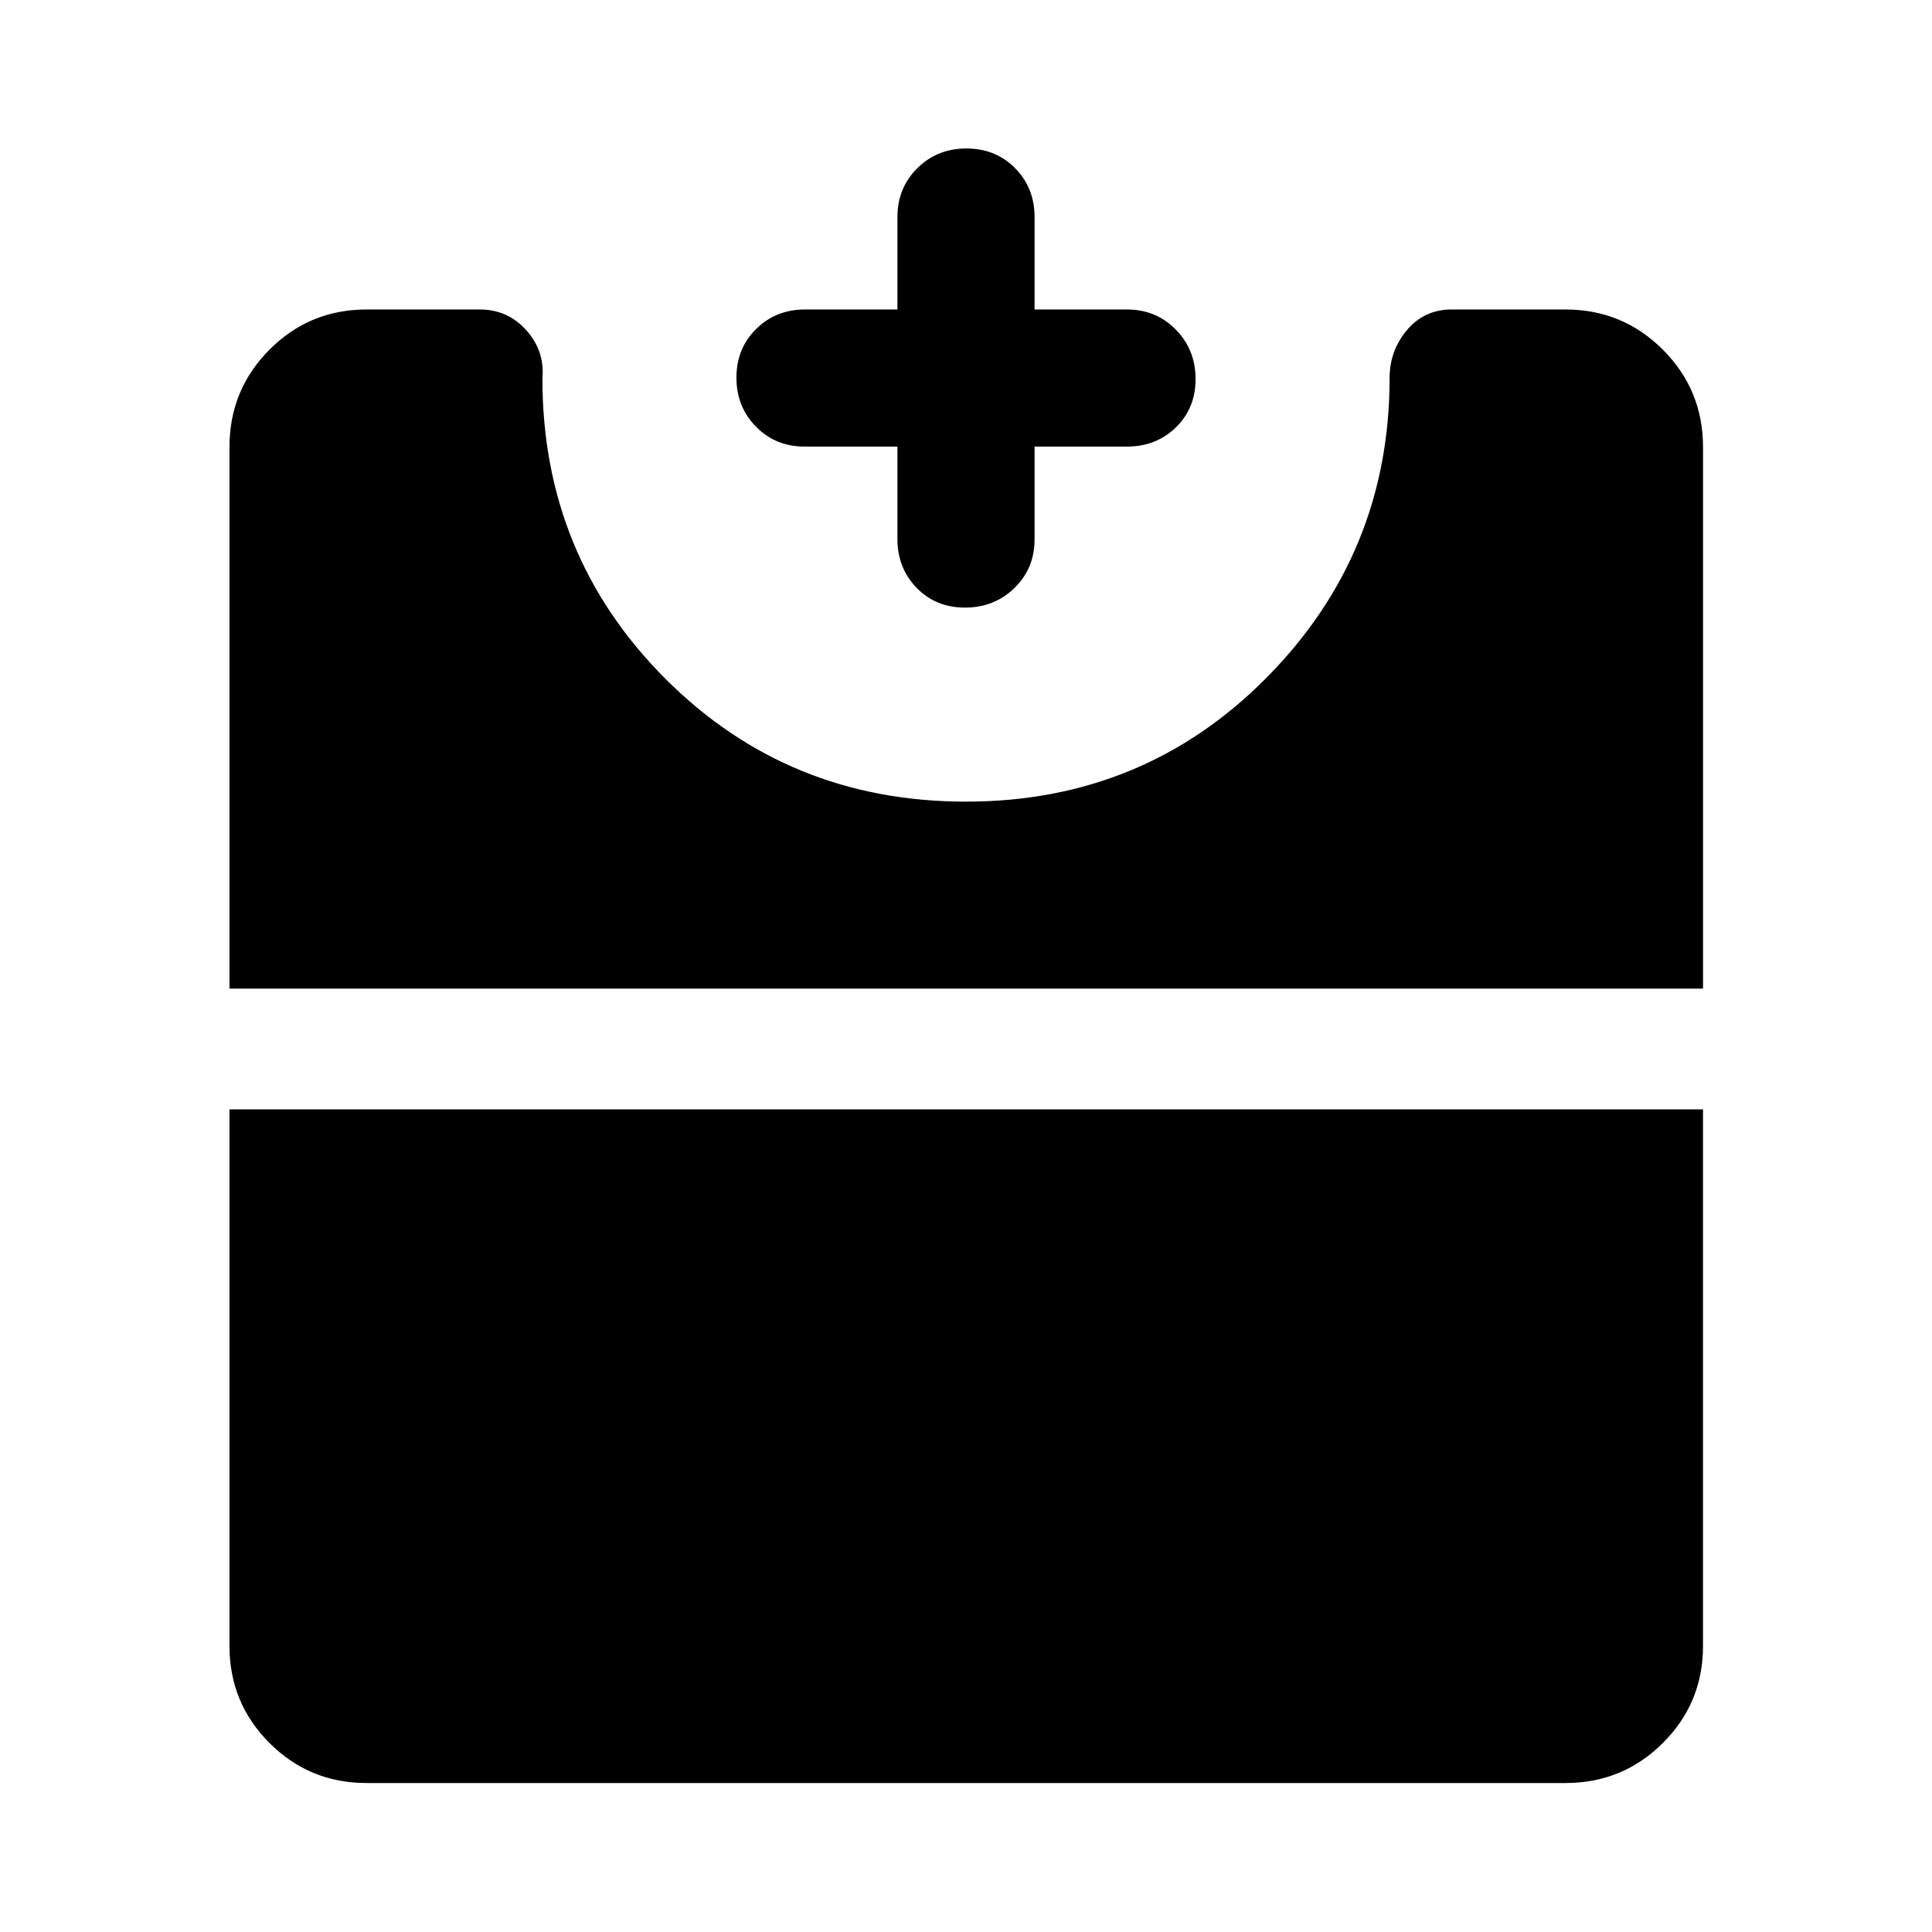 <svg xmlns="http://www.w3.org/2000/svg" height="48" viewBox="0 -960 960 960" width="48"><path d="M479.51-658.09q-14.54 0-24.06-9.82t-9.52-24.24v-45.94h-46.17q-14.38 0-24.1-9.87-9.73-9.87-9.73-24.41 0-14.53 9.83-24.19 9.82-9.66 24.24-9.66h45.93v-45.93q0-14.48 9.88-24.27 9.87-9.8 24.4-9.8 14.54 0 24.2 9.8 9.66 9.79 9.66 24.27v45.93H560q14.48 0 24.27 10.01 9.8 10.02 9.8 24.55 0 14.54-9.8 24.06-9.79 9.51-24.27 9.51h-45.93v46.18q0 14.37-10.02 24.1-10.01 9.72-24.54 9.72ZM182.15-74.02q-28.35 0-48.24-19.89t-19.89-48.24v-266.61h732.2v266.61q0 28.35-19.96 48.24t-48.41 19.89h-595.7Zm-68.13-394.74v-269.09q0-28.45 19.89-48.41 19.89-19.96 48.24-19.96h56.26q13.88 0 23.12 10.32 9.23 10.31 7.99 23.99 0 87.96 61.03 149.1 61.02 61.14 149.41 61.14 88.48 0 149.5-61.71 61.02-61.71 61.02-148.77 0-13.63 8.64-23.85t22.23-10.22h56.5q28.45 0 48.41 19.96 19.96 19.96 19.96 48.41v269.09h-732.2Z"/></svg>